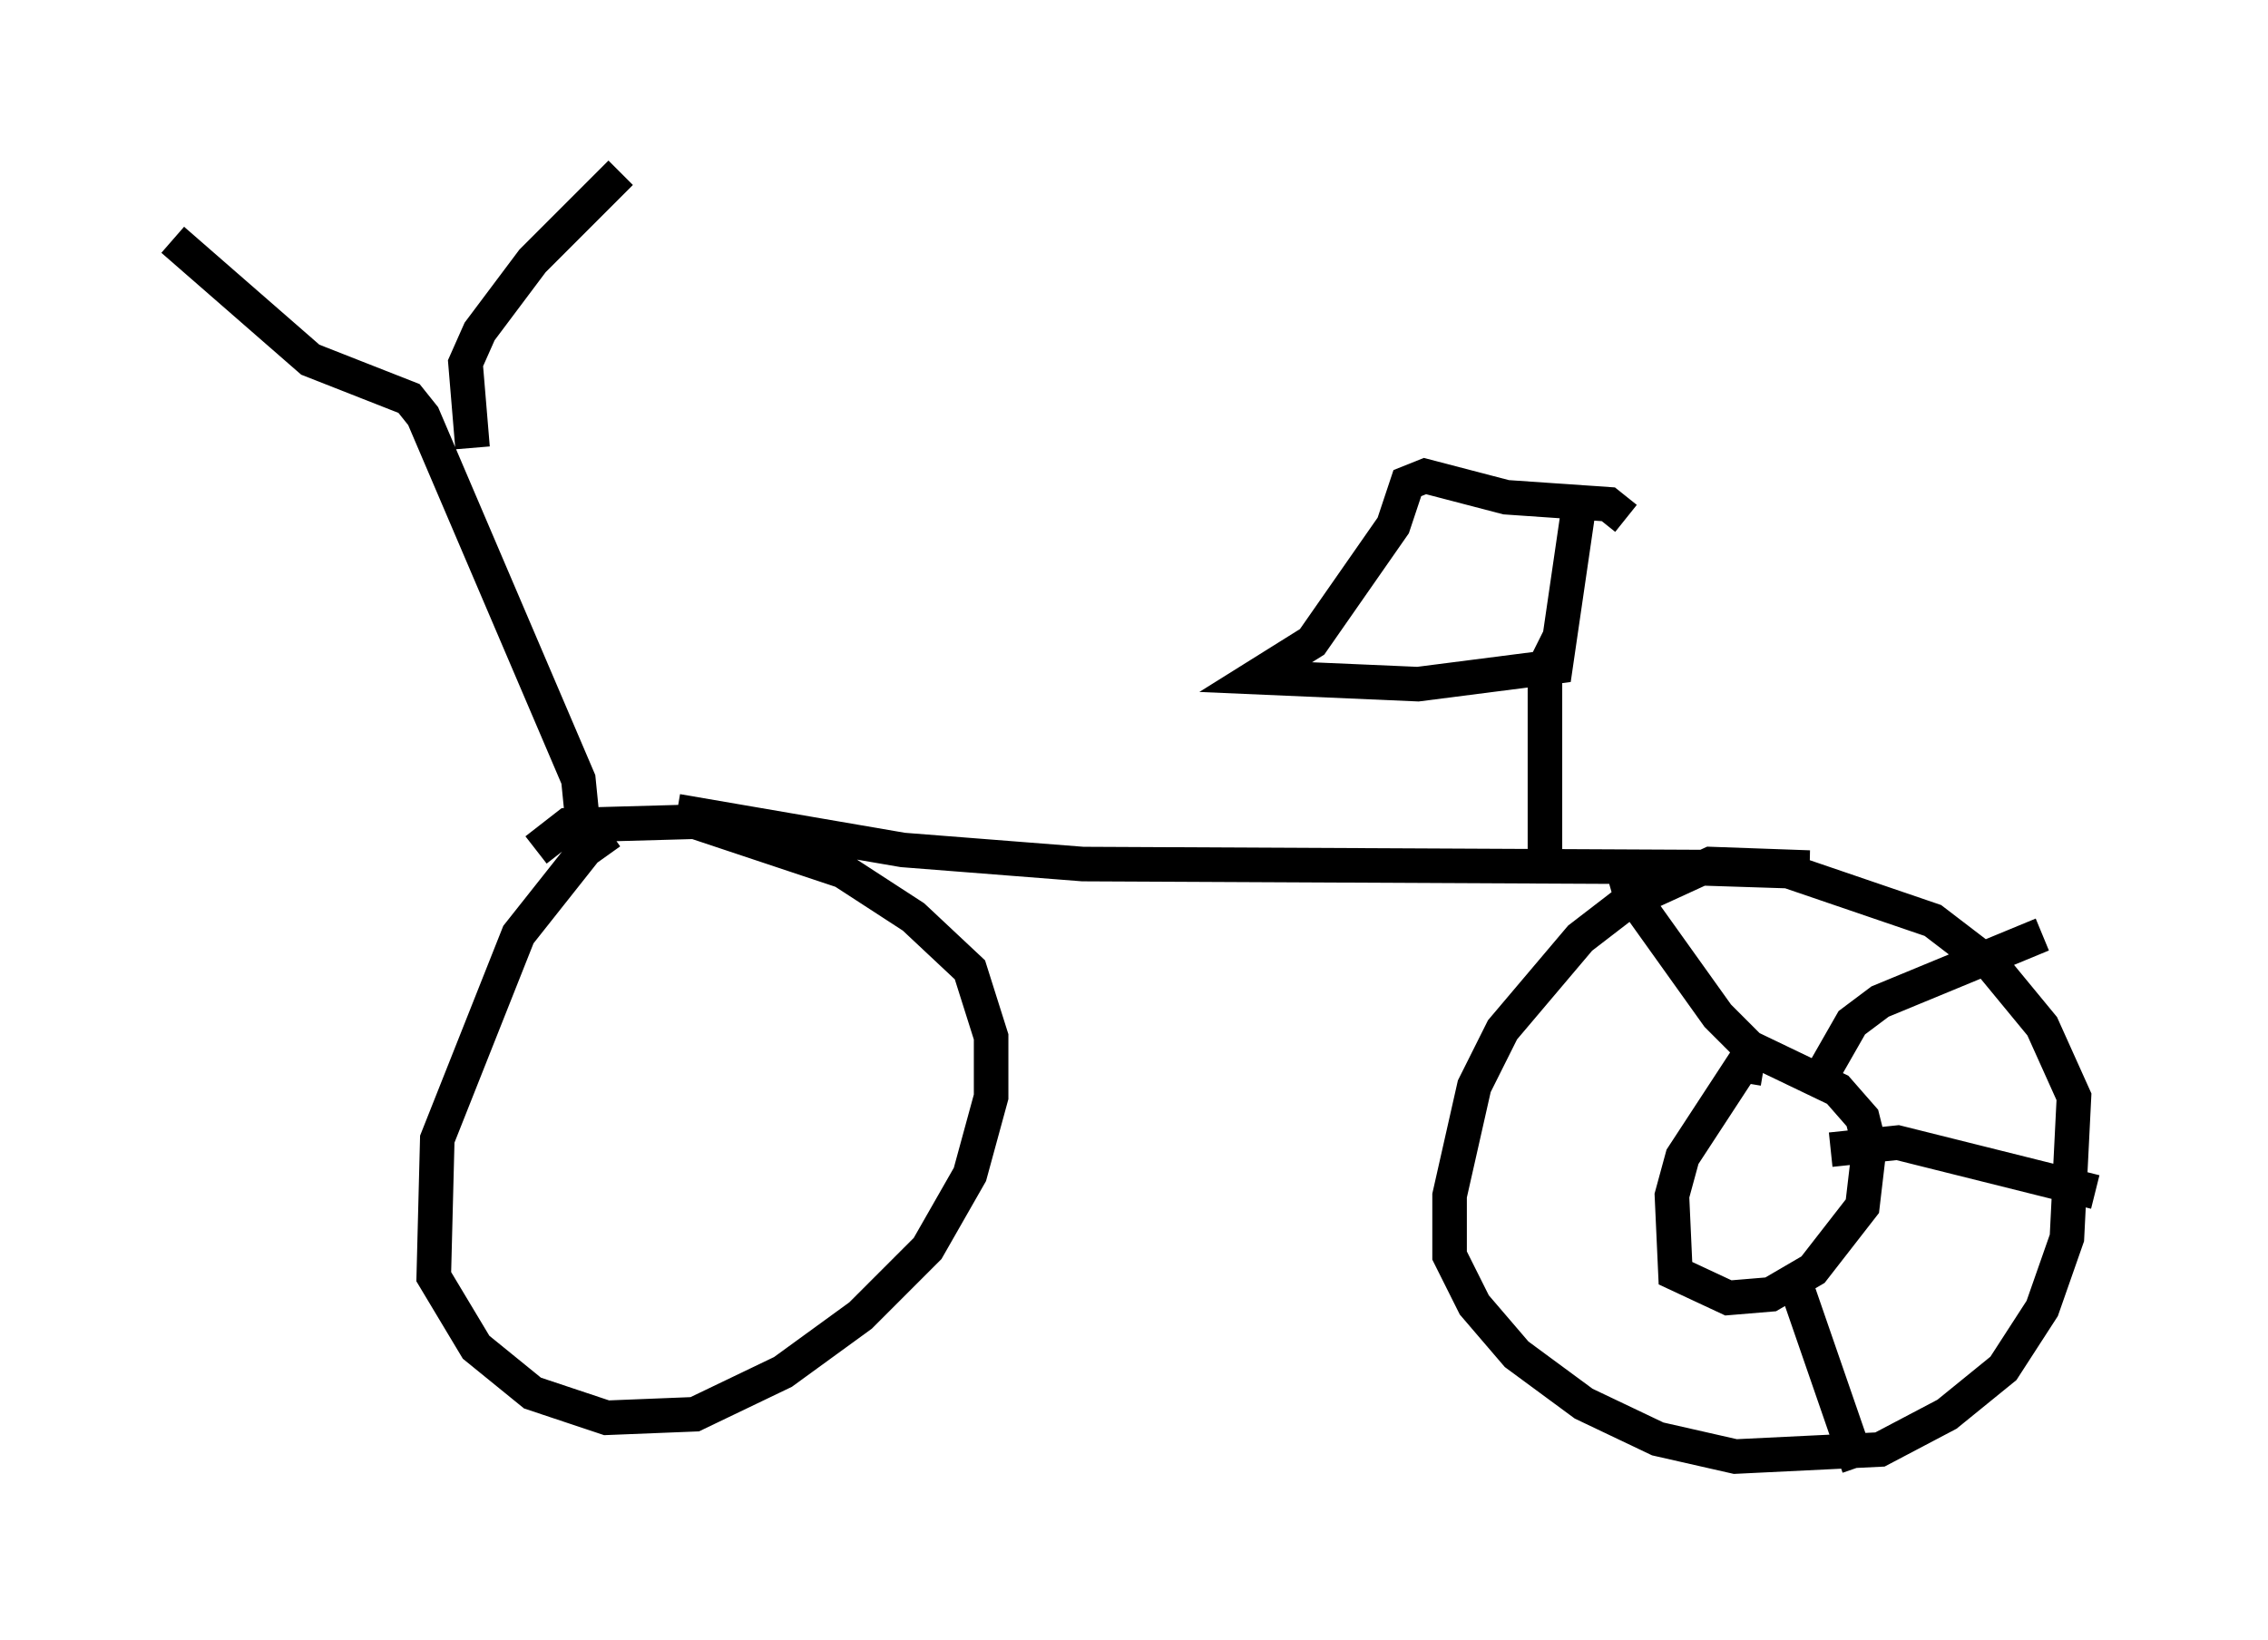 <?xml version="1.0" encoding="utf-8" ?>
<svg baseProfile="full" height="47.465" version="1.1" width="65.636" xmlns="http://www.w3.org/2000/svg" xmlns:ev="http://www.w3.org/2001/xml-events" xmlns:xlink="http://www.w3.org/1999/xlink"><defs /><rect fill="white" height="47.465" width="65.636" x="0" y="0" /><path d="M18.679, 23.988 m-1.021, 0.102 l-0.715, 0.51 -1.94, 2.45 l-2.348, 5.921 -0.102, 3.981 l1.225, 2.042 1.633, 1.327 l2.144, 0.715 2.552, -0.102 l2.552, -1.225 2.246, -1.633 l1.94, -1.94 1.225, -2.144 l0.613, -2.246 0.0, -1.735 l-0.613, -1.94 -1.633, -1.531 l-2.042, -1.327 -4.288, -1.429 l-3.675, 0.102 -0.919, 0.715 m4.083, -1.123 l6.533, 1.123 5.206, 0.408 l21.029, 0.102 -2.858, -0.102 l-2.45, 1.123 -1.327, 1.021 l-2.246, 2.654 -0.817, 1.633 l-0.715, 3.165 0.0, 1.735 l0.715, 1.429 1.225, 1.429 l1.94, 1.429 2.144, 1.021 l2.246, 0.51 4.185, -0.204 l1.94, -1.021 1.633, -1.327 l1.123, -1.735 0.715, -2.042 l0.204, -4.083 -0.919, -2.042 l-1.429, -1.735 -1.735, -1.327 l-4.185, -1.429 -3.165, -0.102 m-31.748, -1.531 l-0.102, -1.021 -4.492, -10.515 l-0.408, -0.51 -2.858, -1.123 l-3.981, -3.471 m8.677, 6.023 l-0.204, -2.45 0.408, -0.919 l1.531, -2.042 2.552, -2.552 m29.094, 10.004 l-0.51, -0.408 -2.96, -0.204 l-2.348, -0.613 -0.51, 0.204 l-0.408, 1.225 -2.348, 3.369 l-1.633, 1.021 4.696, 0.204 l3.981, -0.51 0.715, -4.9 m-0.613, 4.083 l-0.408, 0.817 0.0, 5.819 m6.329, 5.819 l-0.613, -0.102 -1.735, 2.654 l-0.306, 1.123 0.102, 2.246 l1.531, 0.715 1.225, -0.102 l1.225, -0.715 1.429, -1.838 l0.204, -1.735 -0.204, -0.817 l-0.715, -0.817 -2.552, -1.225 l-0.919, -0.919 -2.552, -3.573 l-0.204, -0.715 m5.819, 5.921 l0.817, -1.429 0.817, -0.613 l4.696, -1.94 m-6.125, 6.227 l1.94, -0.204 5.717, 1.429 m-8.779, 2.348 l1.94, 5.615 " fill="none" stroke="black" stroke-width="1" /></svg>
